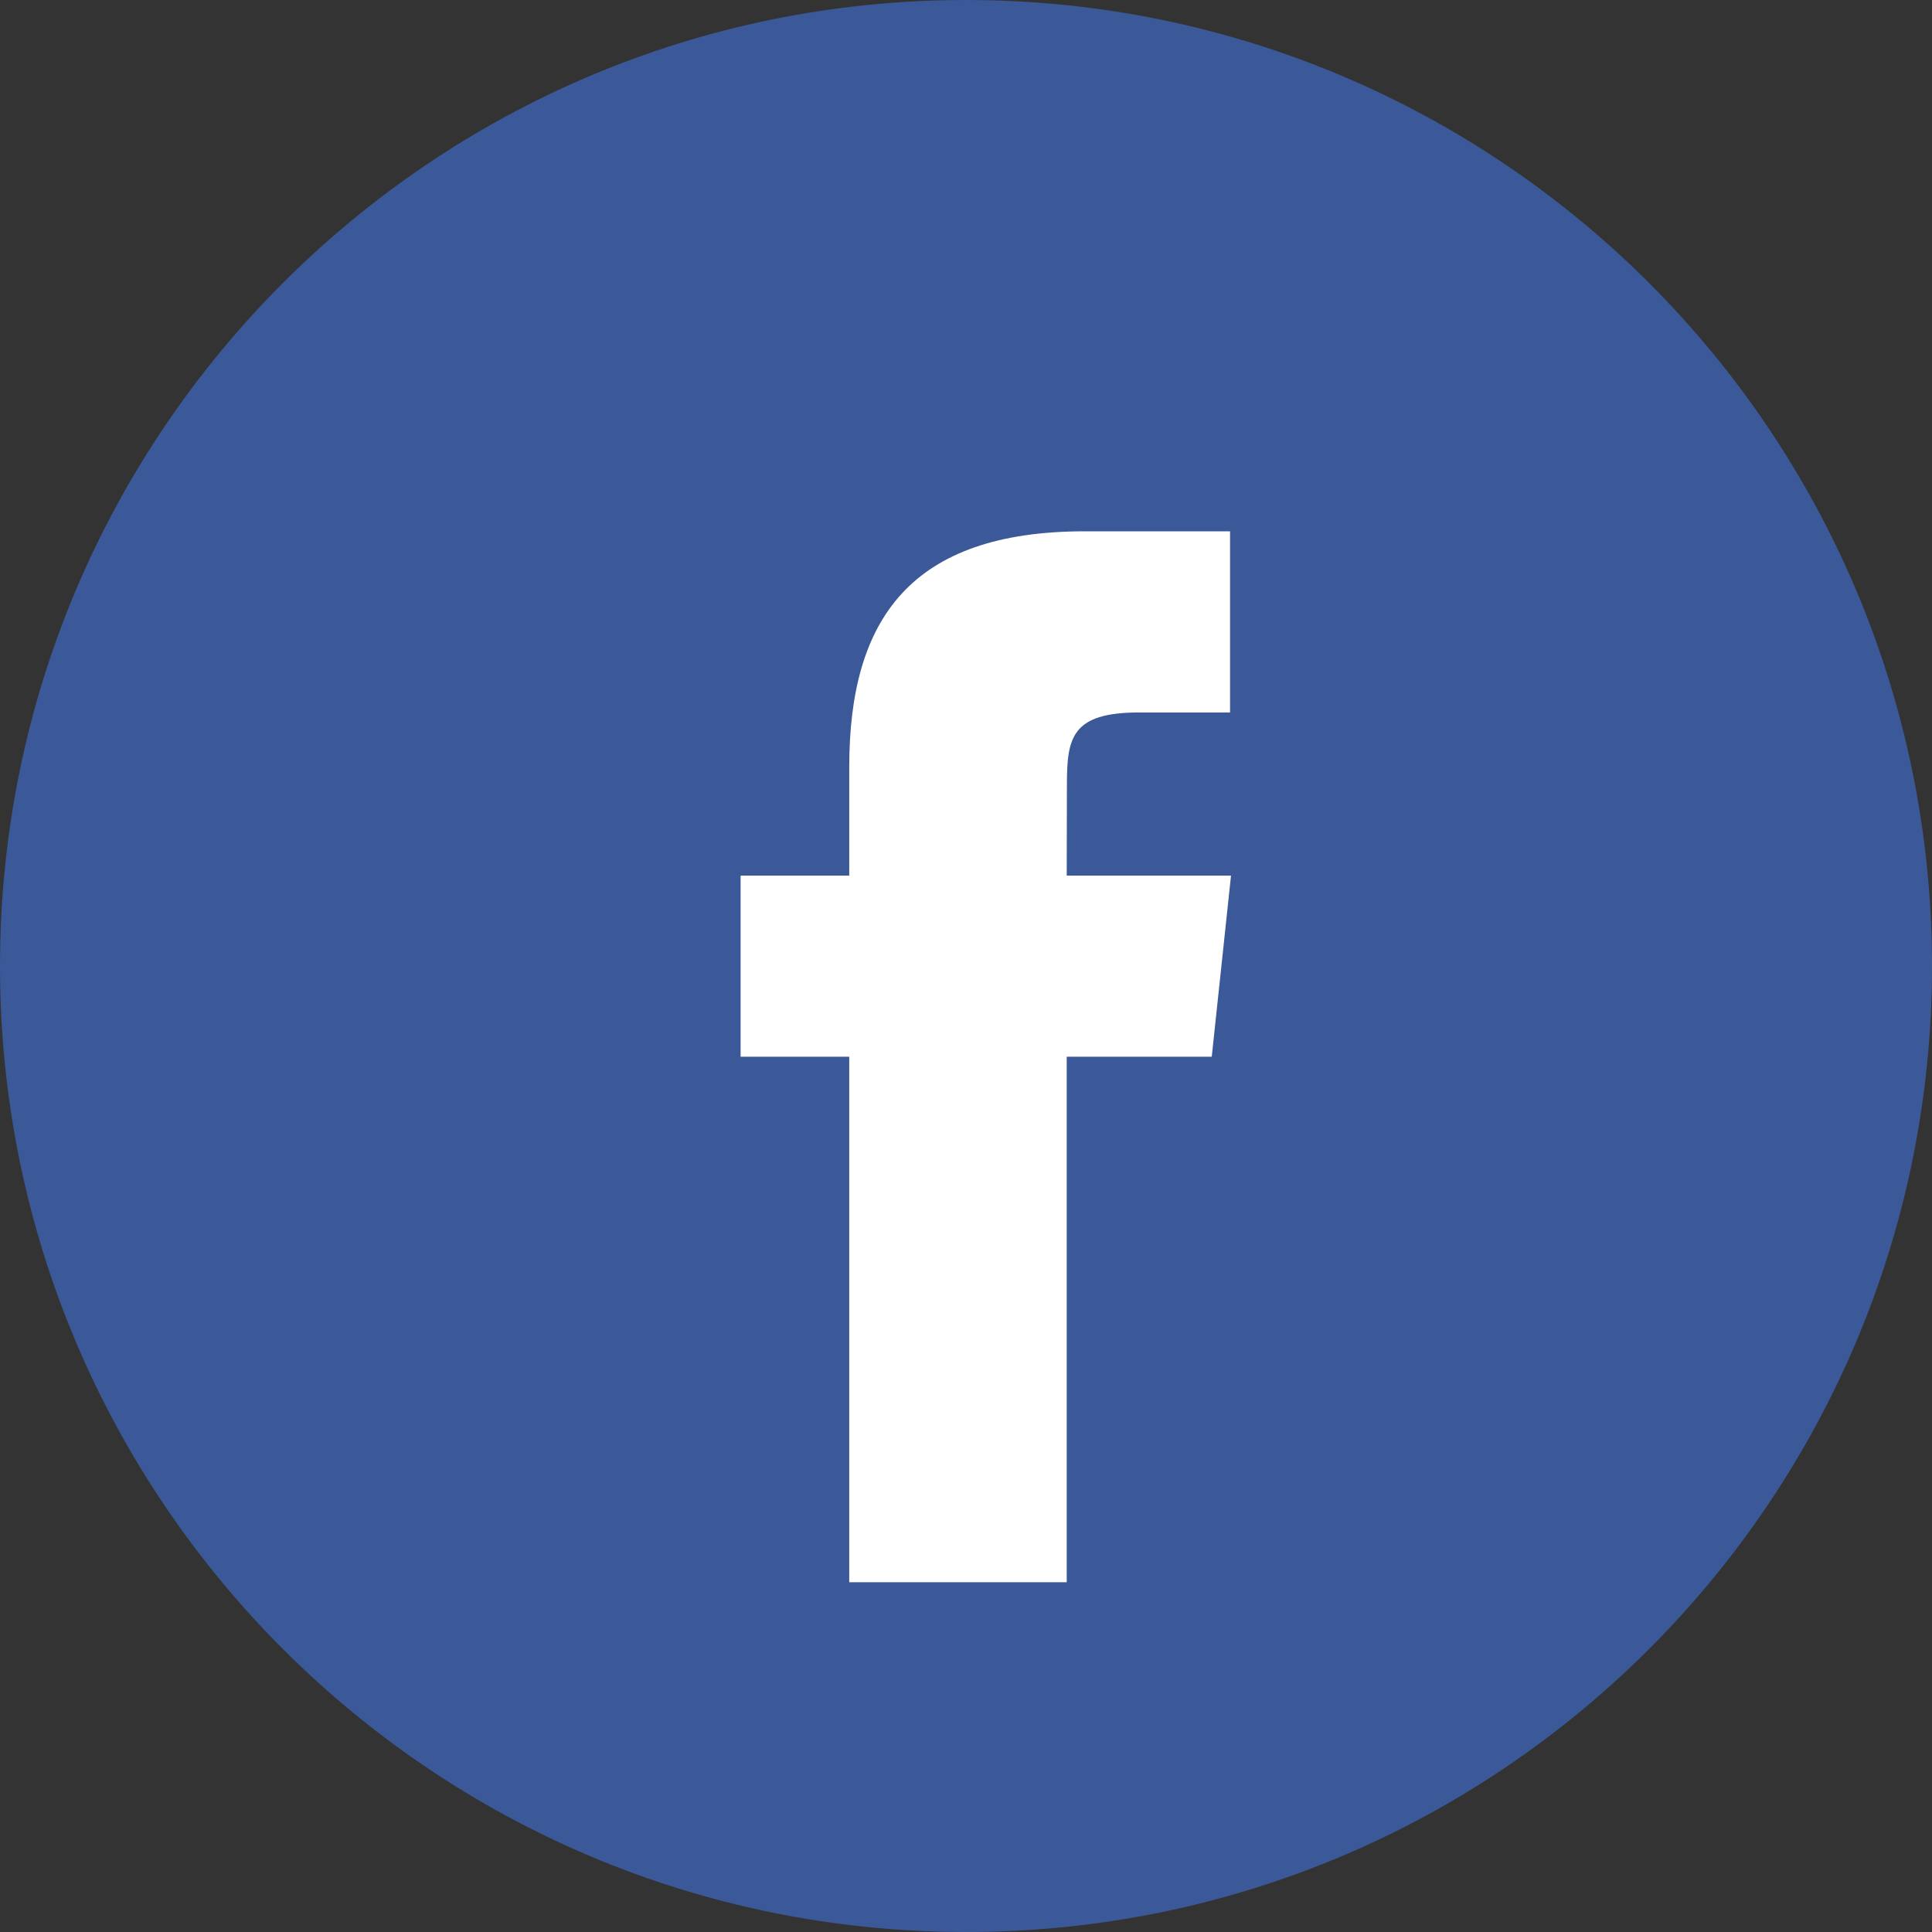 <svg xmlns="http://www.w3.org/2000/svg" width="30" height="30" fill="none" viewBox="0 0 30 30">
  <rect x="0" y="0" width="30" height="30" fill="#333333" stroke="none"/>
  <path fill="#3B5998" d="M0 15C0 6.716 6.716 0 15 0c8.284 0 15 6.716 15 15 0 8.284-6.716 15-15 15-8.284 0-15-6.716-15-15Z"/>
  <path fill="#fff" d="M16.564 24.57v-8.161h2.252l.299-2.812h-2.551l.003-1.408c0-.733.07-1.126 1.123-1.126h1.41V8.25h-2.253c-2.707 0-3.66 1.364-3.66 3.659v1.688H11.5v2.812h1.687v8.16h3.377Z"/>
</svg>
